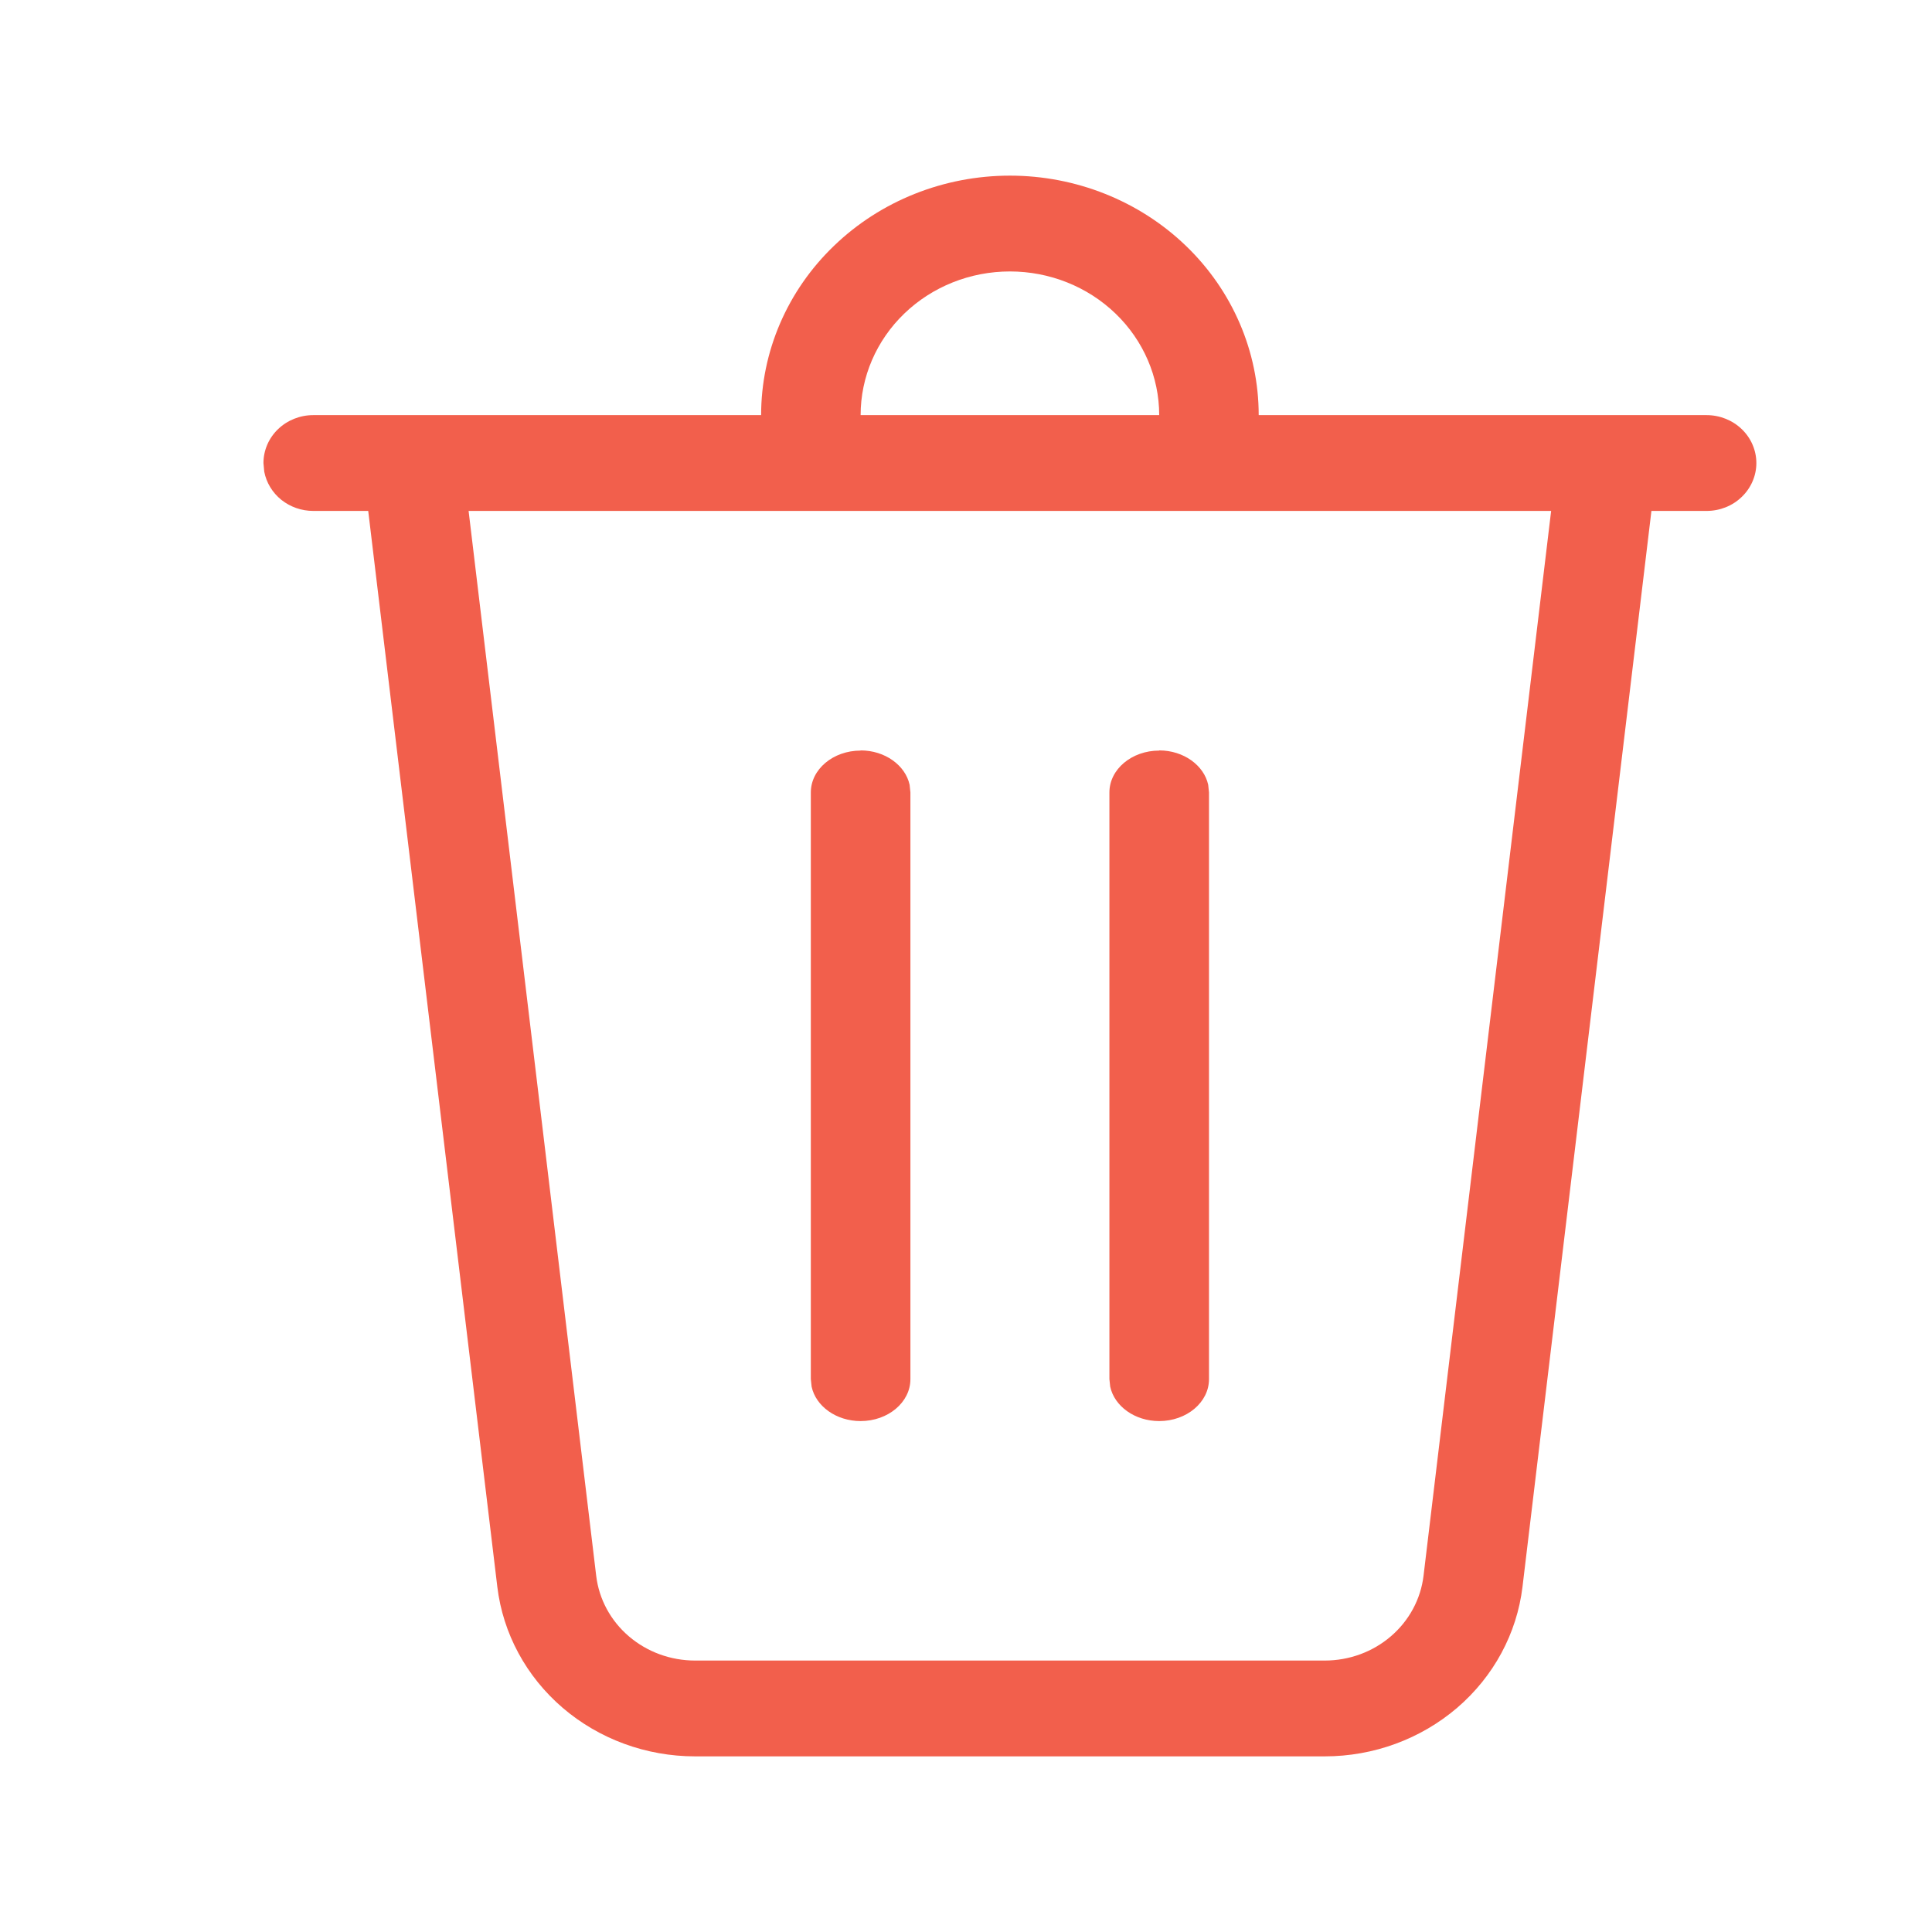 <svg width="22" height="22" viewBox="0 0 22 22" fill="none" xmlns="http://www.w3.org/2000/svg">
<path d="M13.2 4.727C13.2 4.293 13.021 3.877 12.702 3.57C12.383 3.263 11.951 3.091 11.5 3.091C11.049 3.091 10.617 3.263 10.298 3.57C9.979 3.877 9.8 4.293 9.8 4.727H8.667C8.667 4.004 8.965 3.31 9.497 2.799C10.028 2.287 10.749 2 11.5 2C12.251 2 12.972 2.287 13.504 2.799C14.035 3.31 14.333 4.004 14.333 4.727H19.433C19.584 4.727 19.728 4.785 19.834 4.887C19.94 4.989 20 5.128 20 5.273C20 5.417 19.94 5.556 19.834 5.658C19.728 5.761 19.584 5.818 19.433 5.818H18.805L17.337 18.069C17.273 18.601 17.008 19.091 16.593 19.447C16.177 19.803 15.641 20 15.085 20H7.915C7.359 20 6.822 19.803 6.407 19.447C5.992 19.091 5.727 18.601 5.663 18.069L4.193 5.818H3.567C3.434 5.818 3.306 5.773 3.204 5.692C3.102 5.61 3.033 5.496 3.009 5.371L3 5.273C3 5.128 3.06 4.989 3.166 4.887C3.272 4.785 3.416 4.727 3.567 4.727H13.2ZM17.663 5.818H5.336L6.789 17.944C6.821 18.21 6.953 18.455 7.161 18.633C7.369 18.811 7.637 18.909 7.915 18.909H15.085C15.363 18.909 15.631 18.811 15.838 18.633C16.046 18.455 16.178 18.209 16.21 17.944L17.663 5.818ZM9.8 8.545C10.078 8.545 10.31 8.715 10.358 8.937L10.367 9.023V15.705C10.367 15.968 10.113 16.182 9.8 16.182C9.522 16.182 9.29 16.013 9.242 15.79L9.233 15.704V9.024C9.233 8.76 9.487 8.547 9.8 8.547V8.545ZM13.2 8.545C13.478 8.545 13.71 8.715 13.758 8.937L13.767 9.023V15.705C13.767 15.968 13.513 16.182 13.2 16.182C12.922 16.182 12.69 16.013 12.642 15.79L12.633 15.704V9.024C12.633 8.76 12.887 8.547 13.2 8.547V8.545Z" fill="#F25F4C"/>
</svg>
